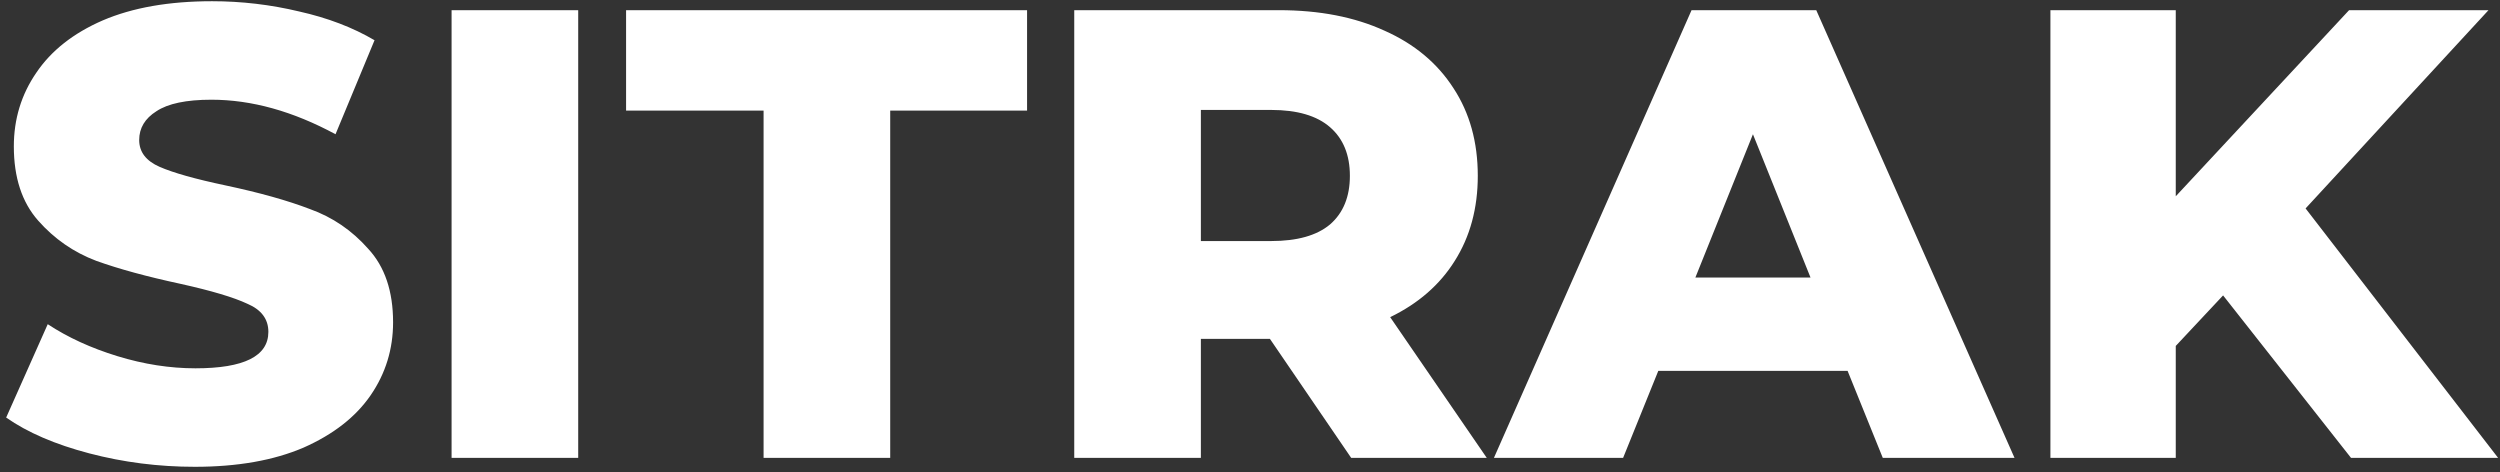 <svg width="344" height="65" viewBox="0 0 344 65" fill="none" xmlns="http://www.w3.org/2000/svg">
<rect x="0" y="0" width="344" height="65" fill="#333333" stroke="none"/>
<path d="M26.808 64.232C21.821 64.232 16.981 63.616 12.288 62.384C7.595 61.152 3.781 59.509 0.848 57.456L6.568 44.608C9.325 46.427 12.523 47.893 16.16 49.008C19.797 50.123 23.376 50.68 26.896 50.68C33.584 50.68 36.928 49.008 36.928 45.664C36.928 43.904 35.96 42.613 34.024 41.792C32.147 40.912 29.096 40.003 24.872 39.064C20.237 38.067 16.365 37.011 13.256 35.896C10.147 34.723 7.477 32.875 5.248 30.352C3.019 27.829 1.904 24.427 1.904 20.144C1.904 16.389 2.931 13.016 4.984 10.024C7.037 6.973 10.088 4.568 14.136 2.808C18.243 1.048 23.259 0.168 29.184 0.168C33.232 0.168 37.221 0.637 41.152 1.576C45.083 2.456 48.544 3.776 51.536 5.536L46.168 18.472C40.301 15.304 34.611 13.72 29.096 13.72C25.635 13.72 23.112 14.248 21.528 15.304C19.944 16.301 19.152 17.621 19.152 19.264C19.152 20.907 20.091 22.139 21.968 22.96C23.845 23.781 26.867 24.632 31.032 25.512C35.725 26.509 39.597 27.595 42.648 28.768C45.757 29.883 48.427 31.701 50.656 34.224C52.944 36.688 54.088 40.061 54.088 44.344C54.088 48.04 53.061 51.384 51.008 54.376C48.955 57.368 45.875 59.773 41.768 61.592C37.661 63.352 32.675 64.232 26.808 64.232ZM62.137 1.4H79.561V63H62.137V1.4ZM105.069 15.216H86.149V1.4H141.325V15.216H122.493V63H105.069V15.216ZM174.744 46.632H165.24V63H147.816V1.4H175.976C181.55 1.4 186.39 2.339 190.496 4.216C194.603 6.035 197.771 8.675 200 12.136C202.23 15.539 203.344 19.557 203.344 24.192C203.344 28.651 202.288 32.552 200.176 35.896C198.123 39.181 195.16 41.763 191.288 43.64L204.576 63H185.92L174.744 46.632ZM185.744 24.192C185.744 21.317 184.835 19.088 183.016 17.504C181.198 15.92 178.499 15.128 174.92 15.128H165.24V33.168H174.92C178.499 33.168 181.198 32.405 183.016 30.88C184.835 29.296 185.744 27.067 185.744 24.192ZM254.229 51.032H228.181L223.341 63H205.565L232.757 1.4H249.917L277.197 63H259.069L254.229 51.032ZM249.125 38.184L241.205 18.472L233.285 38.184H249.125ZM305.897 40.648L299.385 47.6V63H282.137V1.4H299.385V27.008L323.233 1.4H342.417L317.249 28.68L343.737 63H323.497L305.897 40.648Z" fill="white"/>
</svg>
